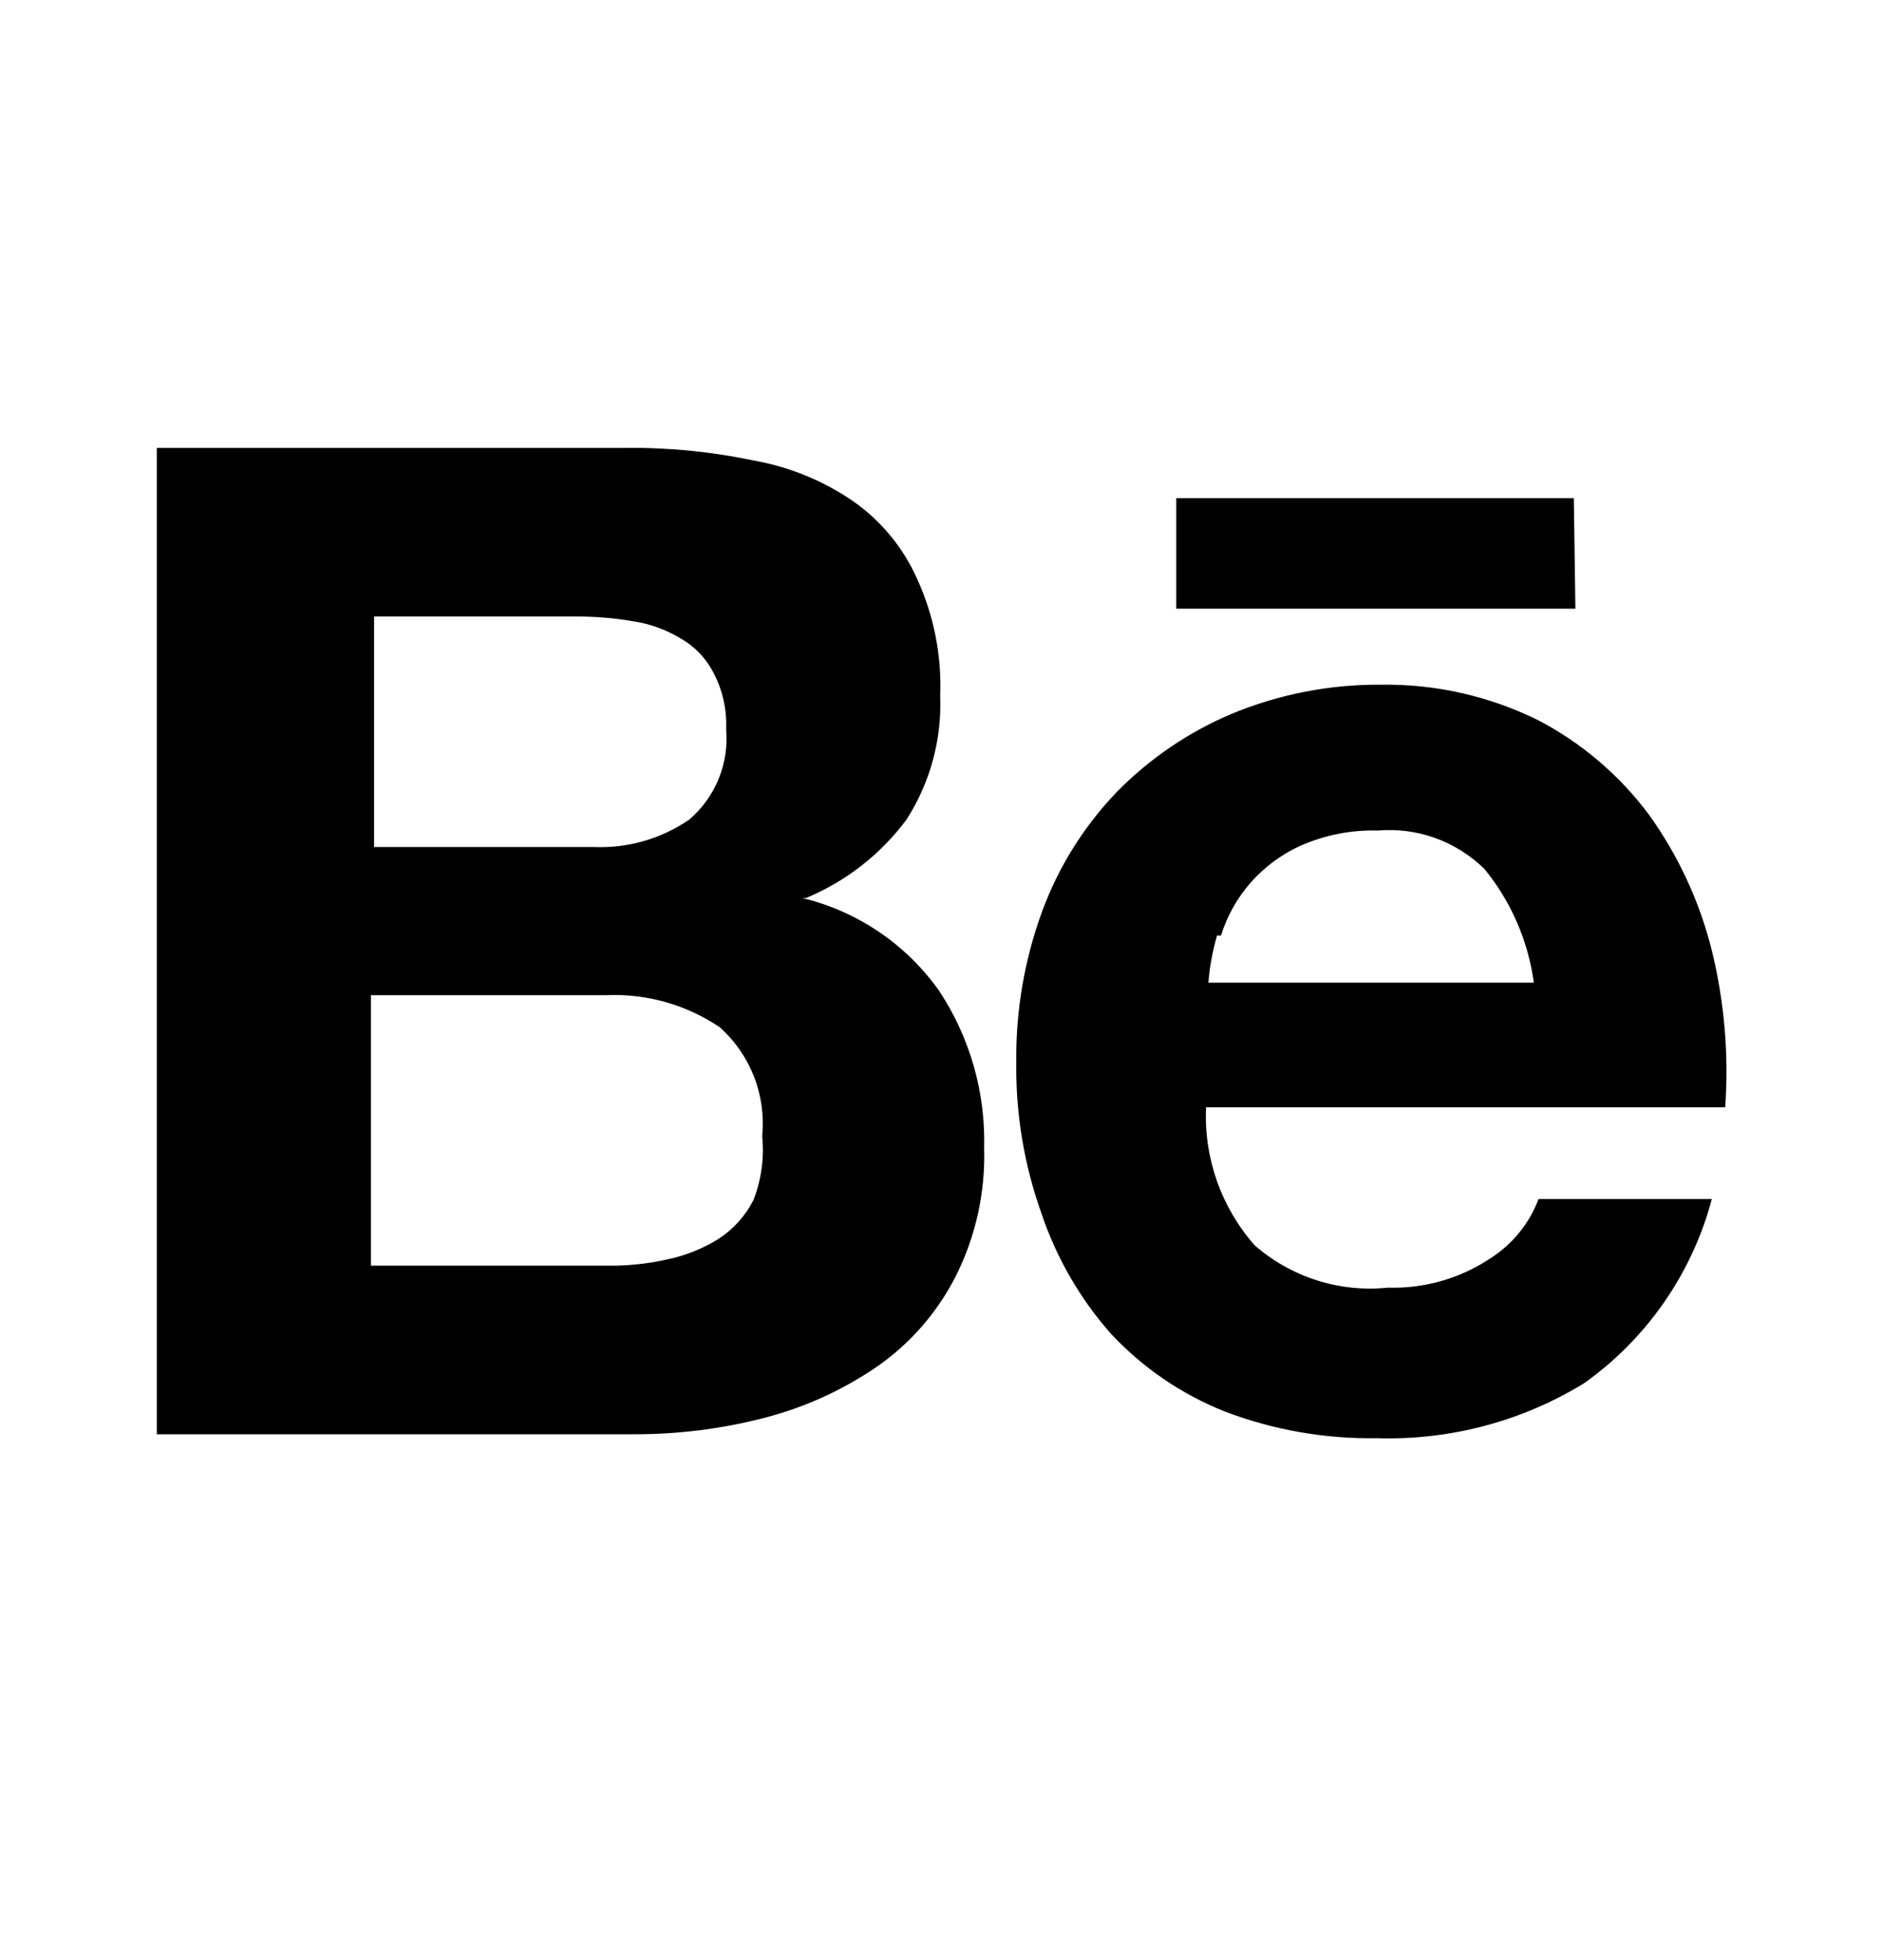 <svg width="24" height="25" viewBox="0 0 24 25" fill="none" xmlns="http://www.w3.org/2000/svg">
<path d="M20.07 6.353H15V7.763H20.09L20.07 6.353ZM19 16.053C18.615 16.308 18.161 16.437 17.7 16.423C17.395 16.455 17.086 16.423 16.794 16.33C16.501 16.237 16.231 16.085 16 15.883C15.573 15.399 15.351 14.768 15.38 14.123H22C22.048 13.451 21.99 12.777 21.83 12.123C21.675 11.501 21.403 10.914 21.03 10.393C20.654 9.888 20.169 9.474 19.61 9.183C18.988 8.877 18.303 8.722 17.61 8.733C16.958 8.728 16.312 8.854 15.71 9.103C15.159 9.335 14.659 9.675 14.24 10.103C13.822 10.539 13.499 11.056 13.29 11.623C13.066 12.235 12.954 12.882 12.96 13.533C12.95 14.194 13.058 14.851 13.28 15.473C13.469 16.037 13.768 16.557 14.16 17.003C14.566 17.441 15.065 17.783 15.62 18.003C16.239 18.239 16.898 18.354 17.56 18.343C18.489 18.372 19.407 18.129 20.2 17.643C21.001 17.074 21.578 16.242 21.83 15.293H19.62C19.502 15.607 19.284 15.874 19 16.053ZM15.57 11.933C15.648 11.684 15.777 11.453 15.949 11.257C16.122 11.061 16.333 10.903 16.57 10.793C16.884 10.652 17.226 10.583 17.57 10.593C17.819 10.572 18.069 10.604 18.304 10.689C18.538 10.774 18.752 10.908 18.93 11.083C19.27 11.499 19.488 12.001 19.56 12.533H15.41C15.426 12.33 15.463 12.129 15.52 11.933H15.57ZM10.28 11.453C10.789 11.241 11.231 10.896 11.56 10.453C11.862 9.983 12.012 9.431 11.99 8.873C12.01 8.364 11.91 7.857 11.7 7.393C11.523 6.991 11.24 6.645 10.88 6.393C10.499 6.131 10.066 5.954 9.61 5.873C9.071 5.76 8.521 5.706 7.97 5.713H2V18.293H8.1C8.657 18.293 9.211 18.223 9.75 18.083C10.261 17.951 10.745 17.731 11.18 17.433C11.602 17.141 11.945 16.749 12.18 16.293C12.44 15.783 12.567 15.215 12.55 14.643C12.569 13.934 12.37 13.236 11.98 12.643C11.561 12.047 10.938 11.624 10.23 11.453H10.28ZM4.77 7.863H7.36C7.598 7.863 7.835 7.883 8.07 7.923C8.286 7.955 8.493 8.03 8.68 8.143C8.86 8.245 9.006 8.398 9.1 8.583C9.216 8.805 9.271 9.053 9.26 9.303C9.279 9.518 9.246 9.735 9.164 9.935C9.082 10.135 8.954 10.312 8.79 10.453C8.432 10.699 8.004 10.822 7.57 10.803H4.77V7.863ZM9.61 15.303C9.507 15.507 9.352 15.679 9.16 15.803C8.96 15.927 8.74 16.015 8.51 16.063C8.254 16.12 7.992 16.147 7.73 16.143H4.73V12.693H7.73C8.245 12.67 8.753 12.814 9.18 13.103C9.373 13.276 9.522 13.492 9.616 13.733C9.71 13.975 9.745 14.235 9.72 14.493C9.747 14.768 9.709 15.045 9.61 15.303V15.303Z" fill="black"/>
</svg>
